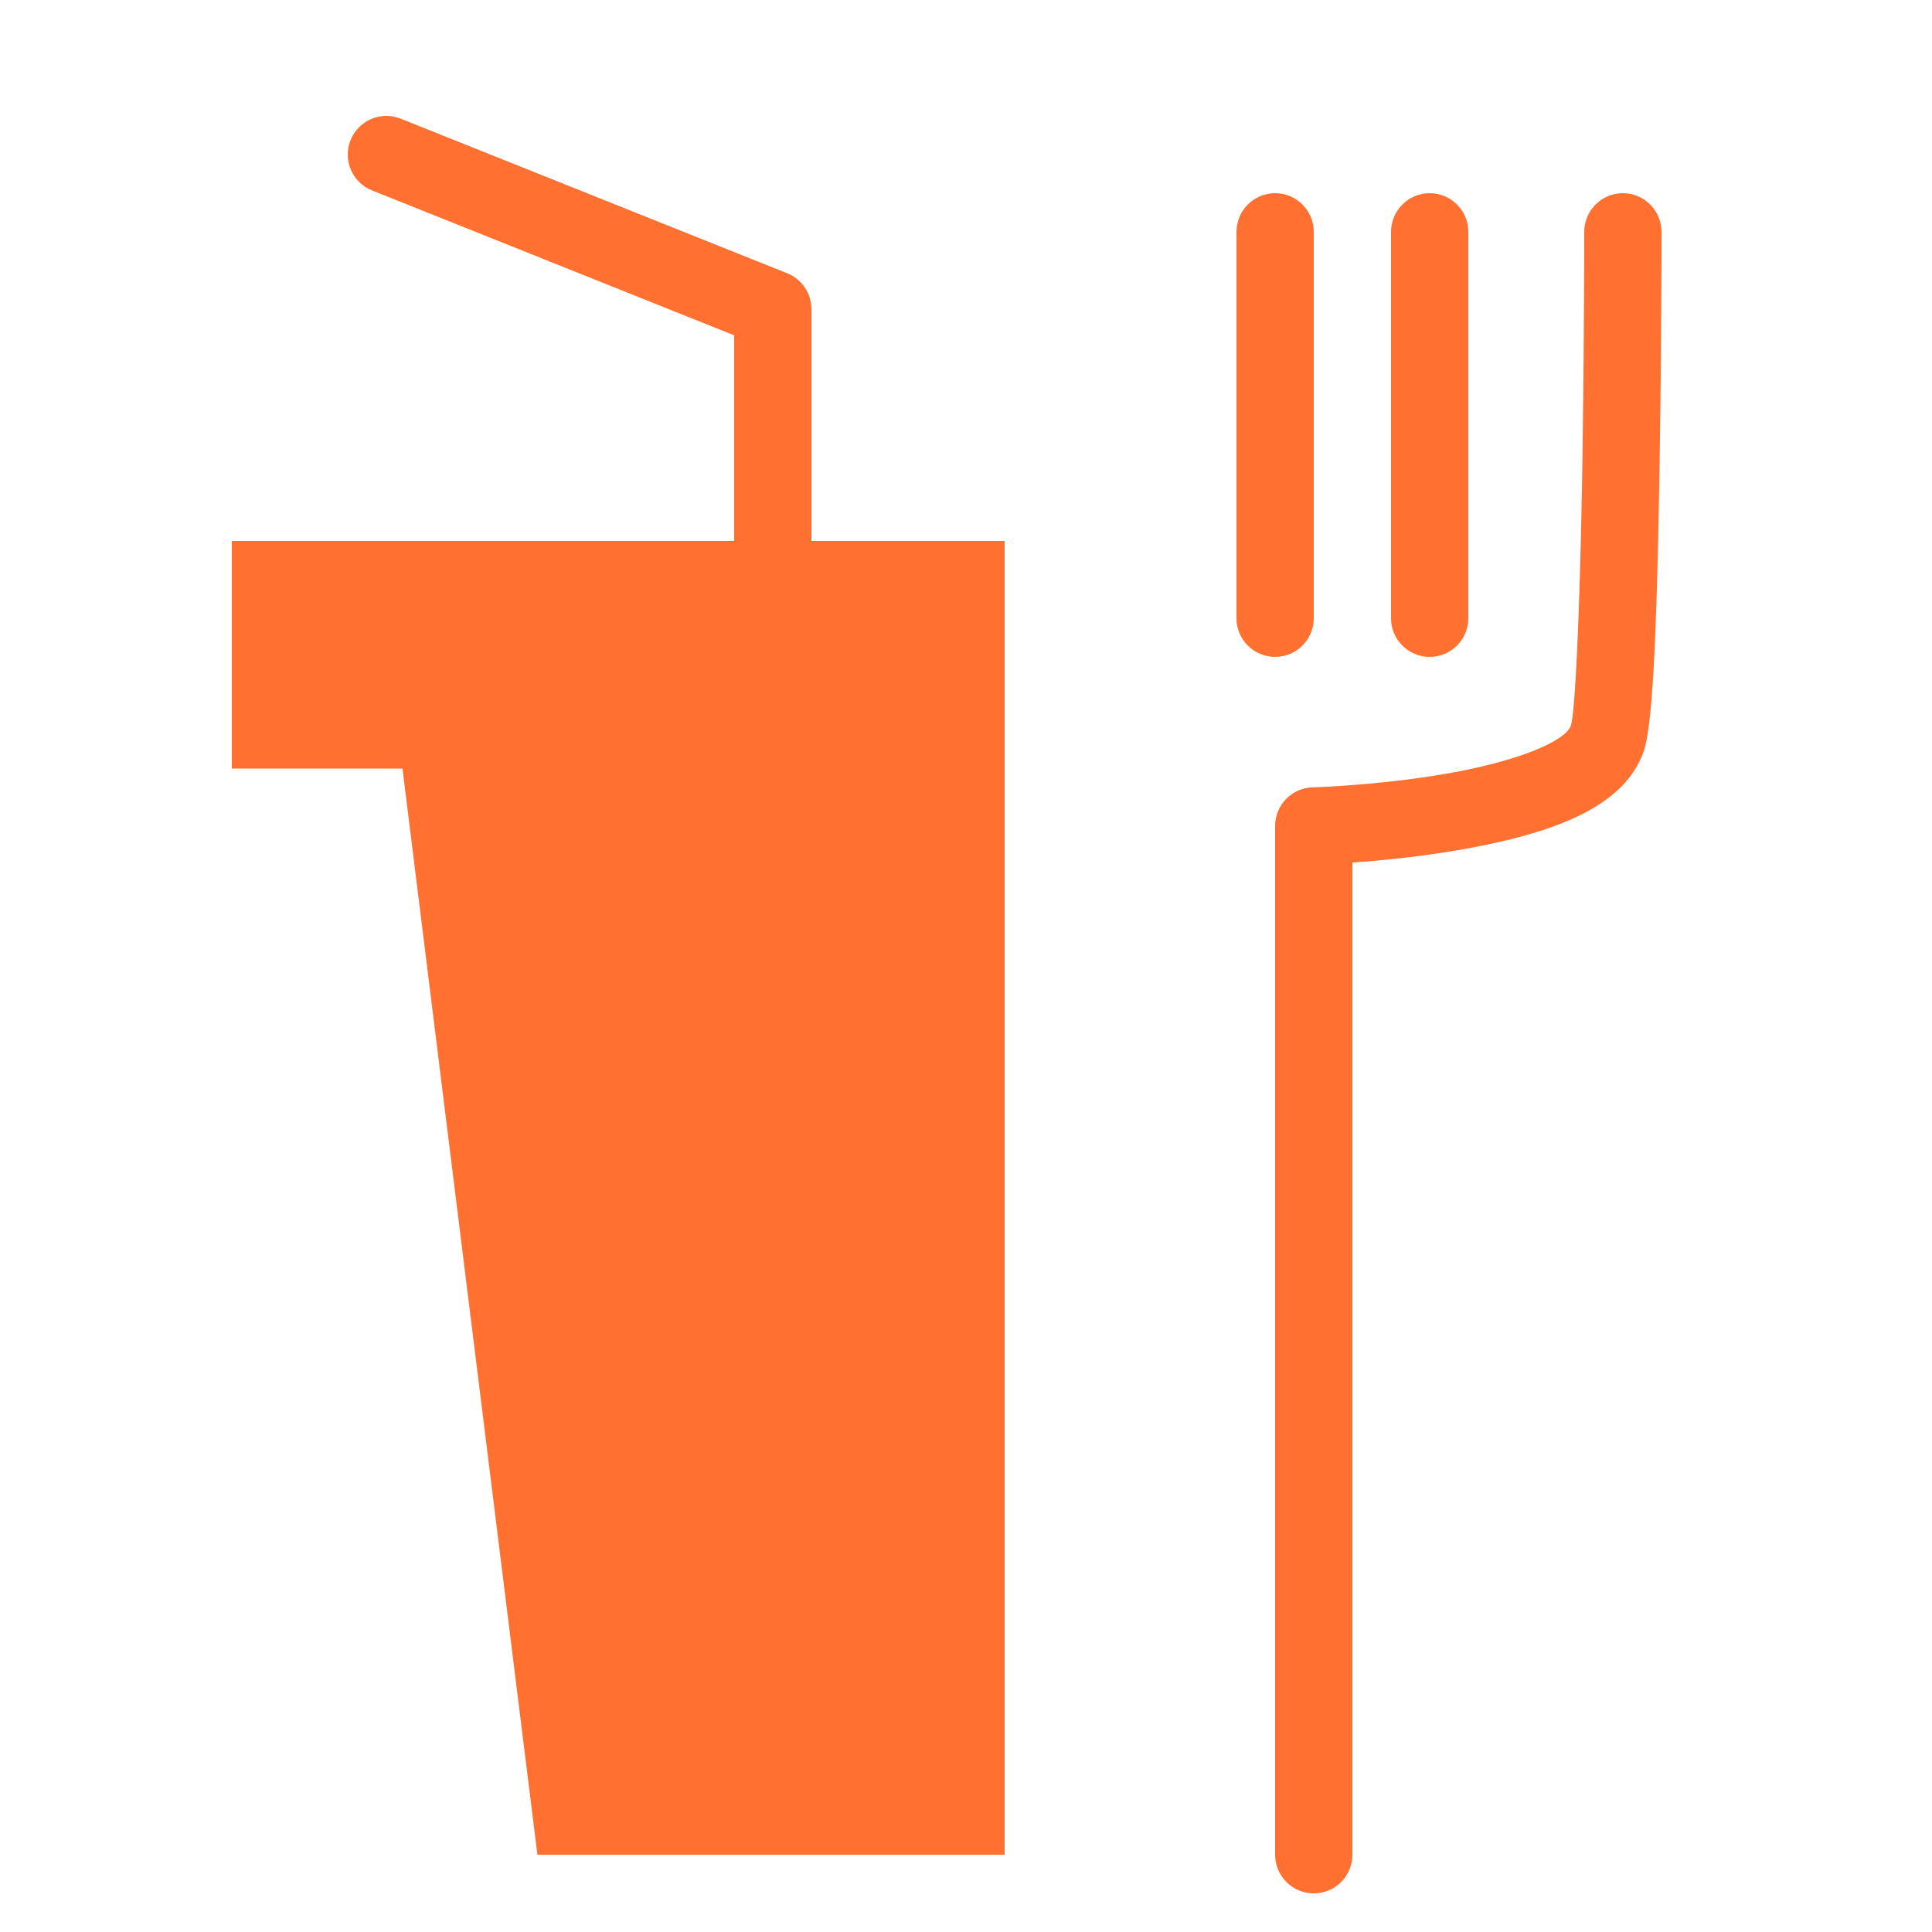 <?xml version="1.0" encoding="UTF-8"?>
<svg width="25px" height="25px" viewBox="0 0 25 25" version="1.1" xmlns="http://www.w3.org/2000/svg" xmlns:xlink="http://www.w3.org/1999/xlink">
    <!-- Generator: Sketch 54.1 (76490) - https://sketchapp.com -->
    <title>icon/category/food</title>
    <desc>Created with Sketch.</desc>
    <g id="icon/category/food" stroke="none" stroke-width="1" fill="none" fill-rule="evenodd">
        <path d="M17.638,11.151 C17.59,11.155 17.544,11.158 17.5,11.161 L17.5,24 C17.5,24.276 17.276,24.5 17,24.5 C16.724,24.5 16.5,24.276 16.5,24 L16.5,10.688 C16.5,10.417 16.716,10.195 16.986,10.188 C17.098,10.185 17.299,10.175 17.558,10.154 C17.991,10.119 18.423,10.067 18.823,9.992 C19.688,9.832 20.257,9.583 20.326,9.392 C20.381,9.24 20.44,7.994 20.471,6.293 C20.483,5.573 20.492,4.801 20.496,4.029 C20.498,3.759 20.499,3.508 20.5,3.283 C20.5,3.051 20.5,3.051 20.5,3 C20.5,2.724 20.724,2.5 21,2.5 C21.276,2.5 21.5,2.724 21.5,3 C21.5,3.052 21.5,3.052 21.5,3.285 C21.499,3.511 21.498,3.763 21.496,4.035 C21.492,4.811 21.483,5.587 21.47,6.311 C21.435,8.282 21.382,9.414 21.266,9.733 C21.024,10.399 20.226,10.75 19.006,10.976 C18.568,11.057 18.103,11.114 17.638,11.151 Z M16,3 C16,2.724 16.224,2.5 16.5,2.5 C16.776,2.5 17,2.724 17,3 L17,8 C17,8.276 16.776,8.5 16.5,8.5 C16.224,8.5 16,8.276 16,8 L16,3 Z M18,3 C18,2.724 18.224,2.5 18.5,2.5 C18.776,2.5 19,2.724 19,3 L19,8 C19,8.276 18.776,8.5 18.5,8.5 C18.224,8.5 18,8.276 18,8 L18,3 Z M9.5,7 L9.5,4.339 L4.814,2.464 C4.558,2.362 4.433,2.071 4.536,1.814 C4.638,1.558 4.929,1.433 5.186,1.536 L10.186,3.536 C10.376,3.612 10.5,3.796 10.5,4 L10.5,7 L13,7 L13,24 L6.954,24 L5.208,9.945 L3,9.945 L3,7 L9.5,7 Z" id="Combined-Shape" fill="#FF7031"></path>
    </g>
</svg>